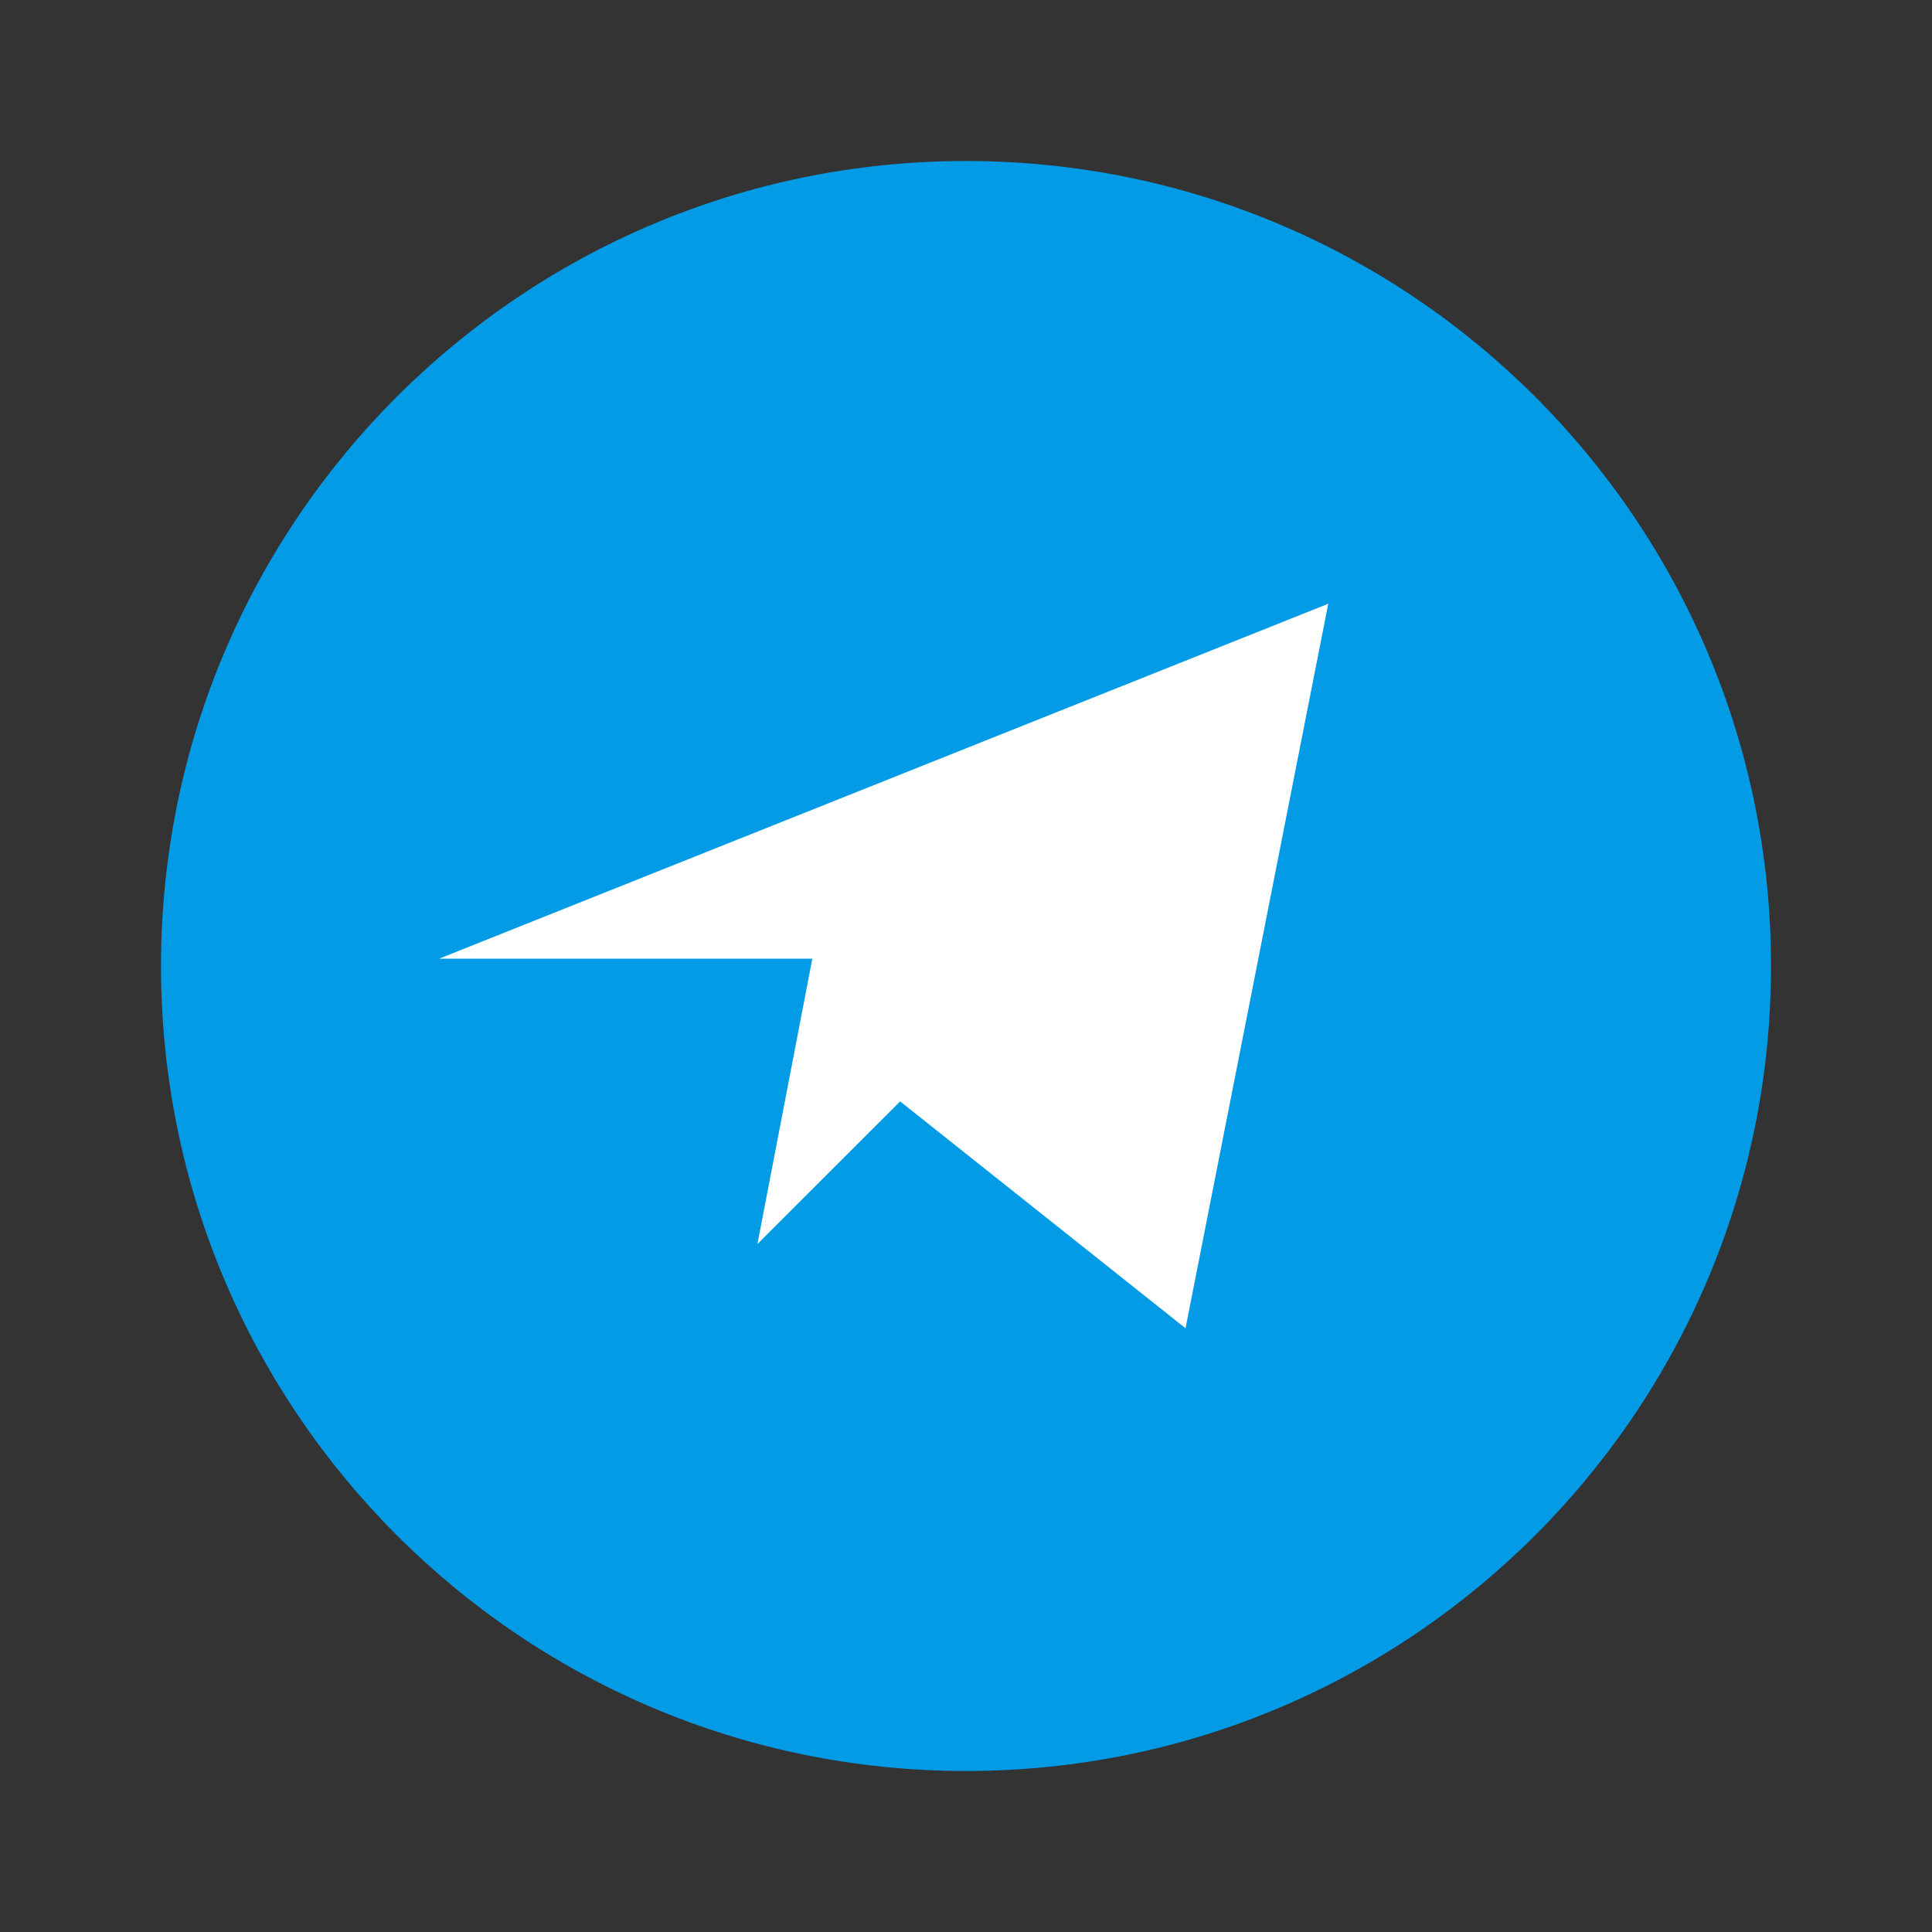 <?xml version="1.0" encoding="UTF-8"?>
<svg width="24" height="24" viewBox="0 0 24 24" fill="none" xmlns="http://www.w3.org/2000/svg">
    <rect x="0" y="0" width="24" height="24" fill="#333333" stroke="none"/>
    <path d="M22 12C22 17.523 17.523 22 12 22C6.477 22 2 17.523 2 12C2 6.477 6.477 2 12 2C17.523 2 22 6.477 22 12Z" fill="#039BE5"/>
    <path d="M5.455 11.909L16.5 7.5L14.727 16.5L11.182 13.682L9.409 15.454L10.091 11.909L5.455 11.909Z" fill="white"/>
</svg>
